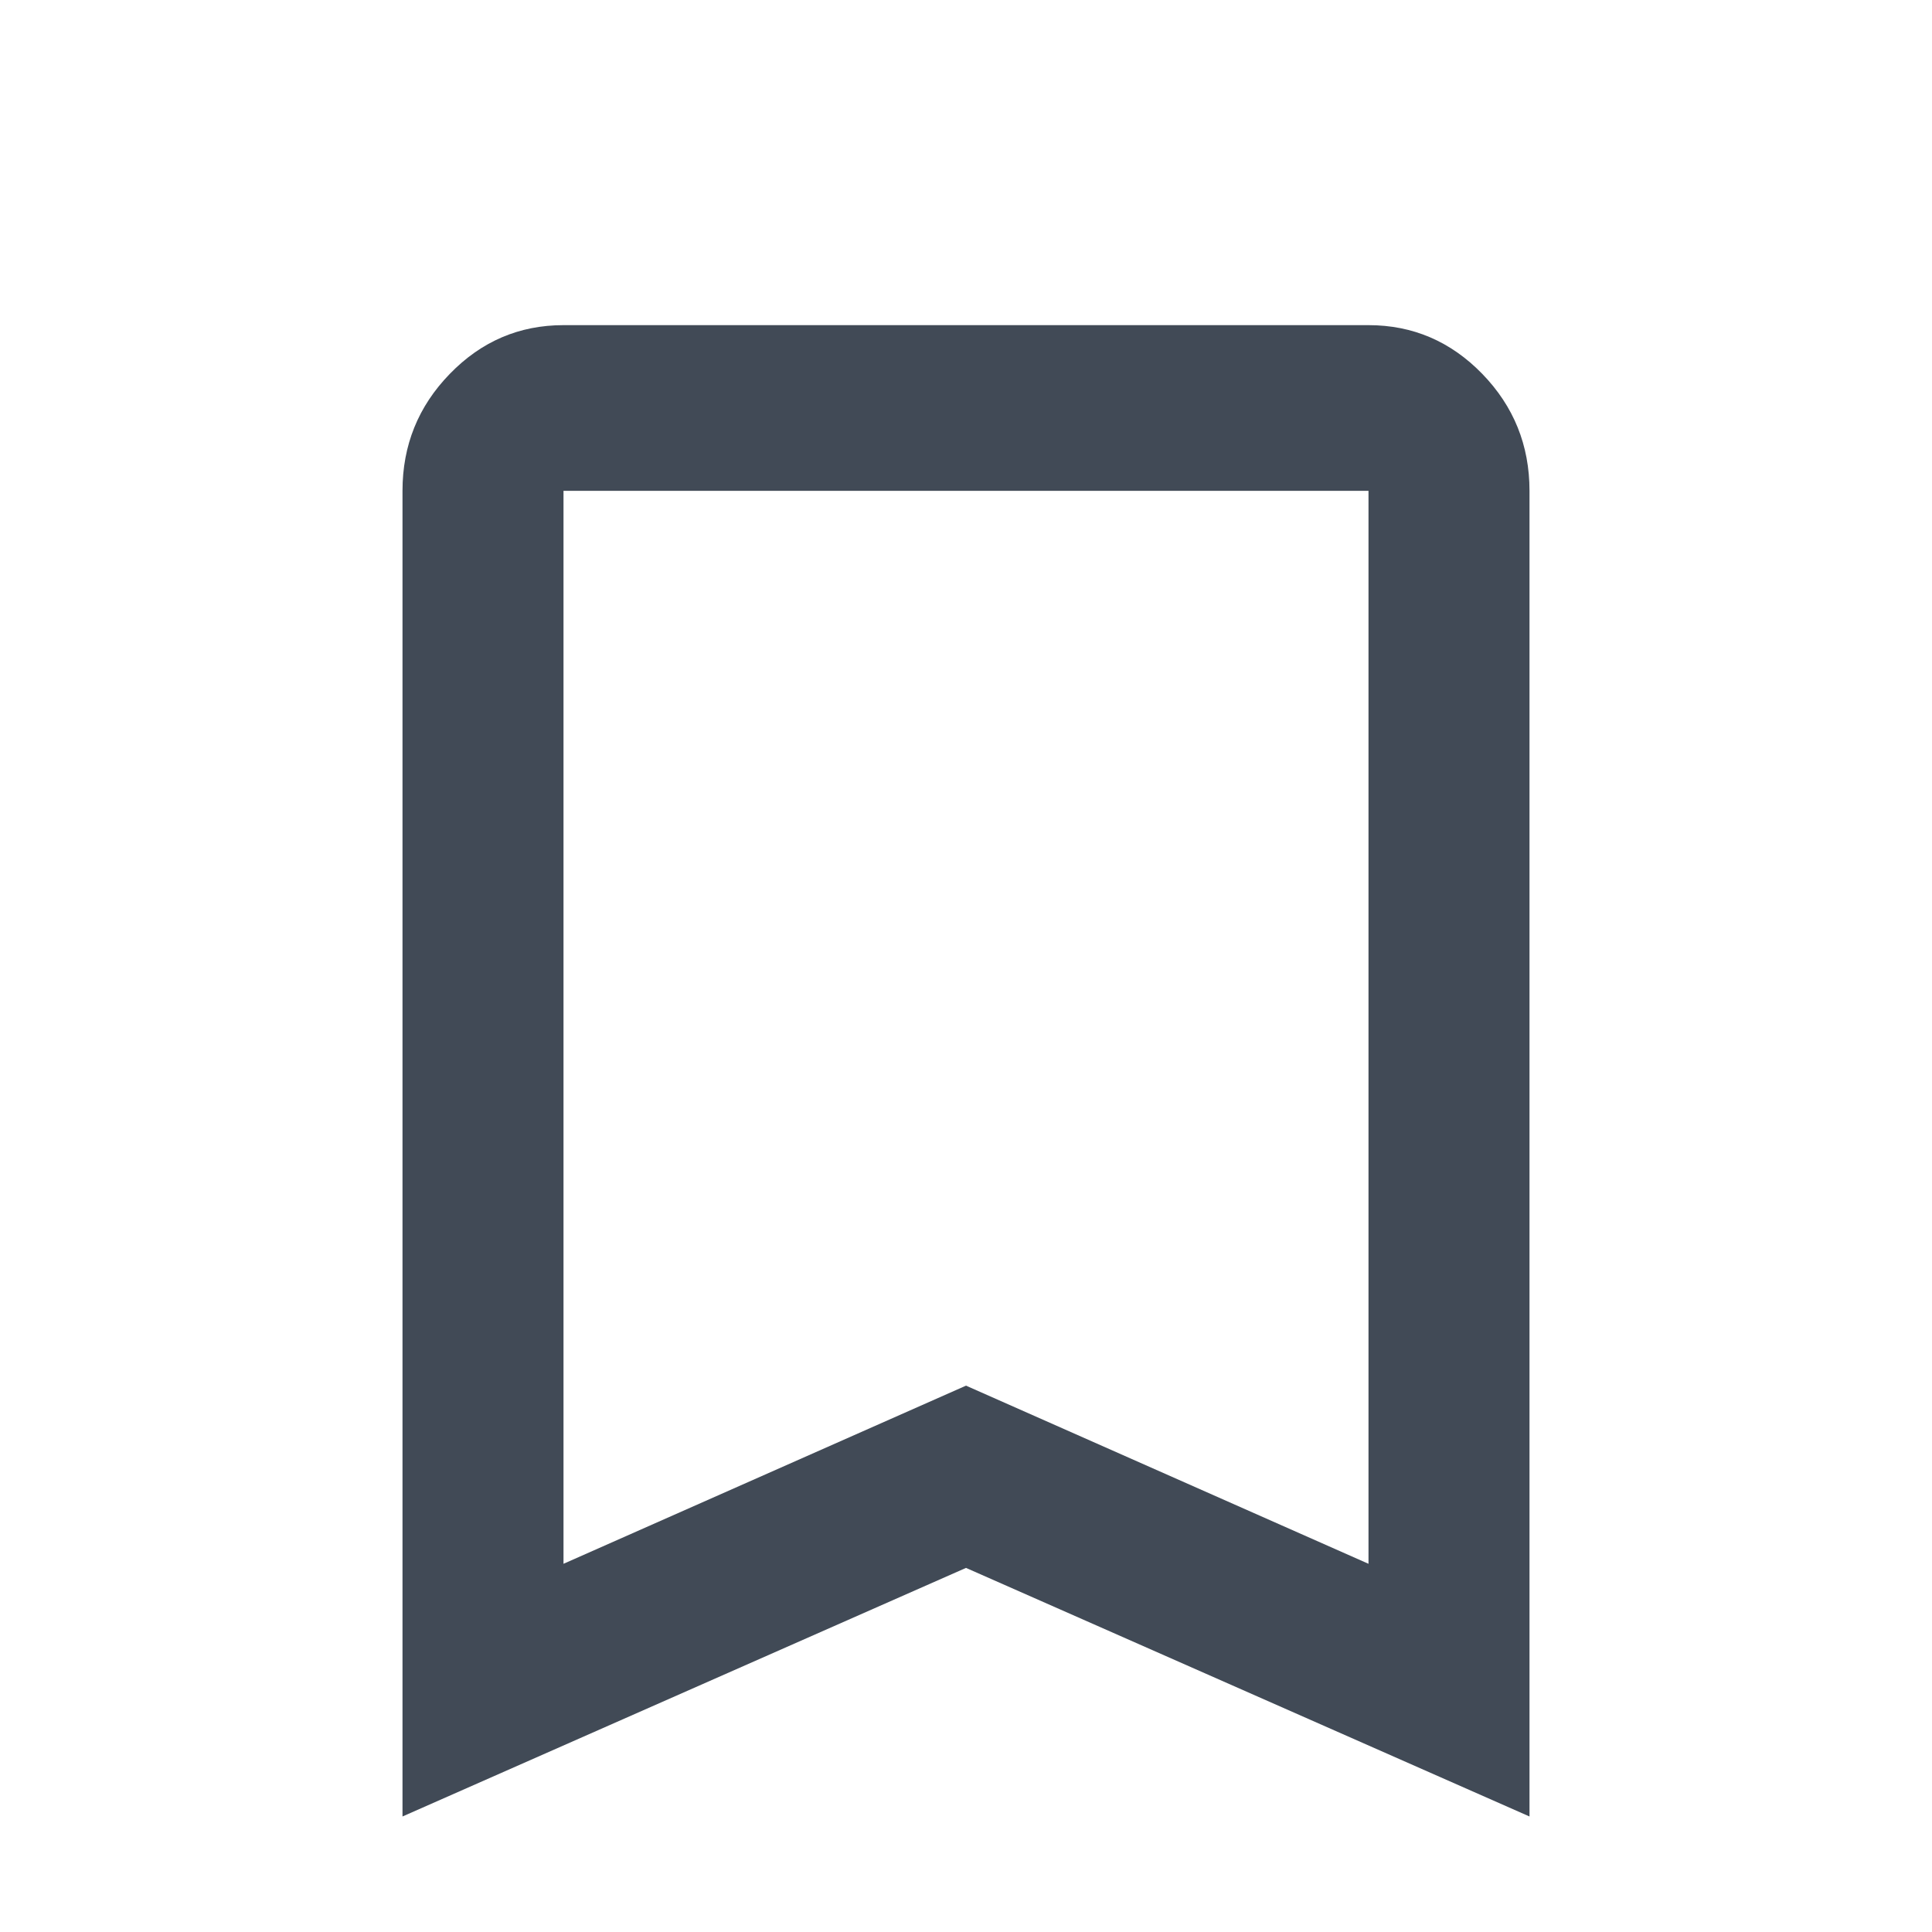 <svg width="24" height="24" viewBox="0 0 24 24" fill="none" xmlns="http://www.w3.org/2000/svg">
<mask id="mask0_167_8432" style="mask-type:alpha" maskUnits="userSpaceOnUse" x="0" y="0" width="24" height="24">
<rect width="24" height="24" fill="#D9D9D9"/>
</mask>
<g mask="url(#mask0_167_8432)">
<path d="M5 22.565V6.097C5 5.531 5.196 5.047 5.588 4.644C5.979 4.241 6.45 4.039 7 4.039H17C17.55 4.039 18.021 4.241 18.413 4.644C18.804 5.047 19 5.531 19 6.097V22.565L12 19.477L5 22.565ZM7 19.426L12 17.213L17 19.426V6.097H7V19.426Z" fill="#414A56"/>
</g>
</svg>
